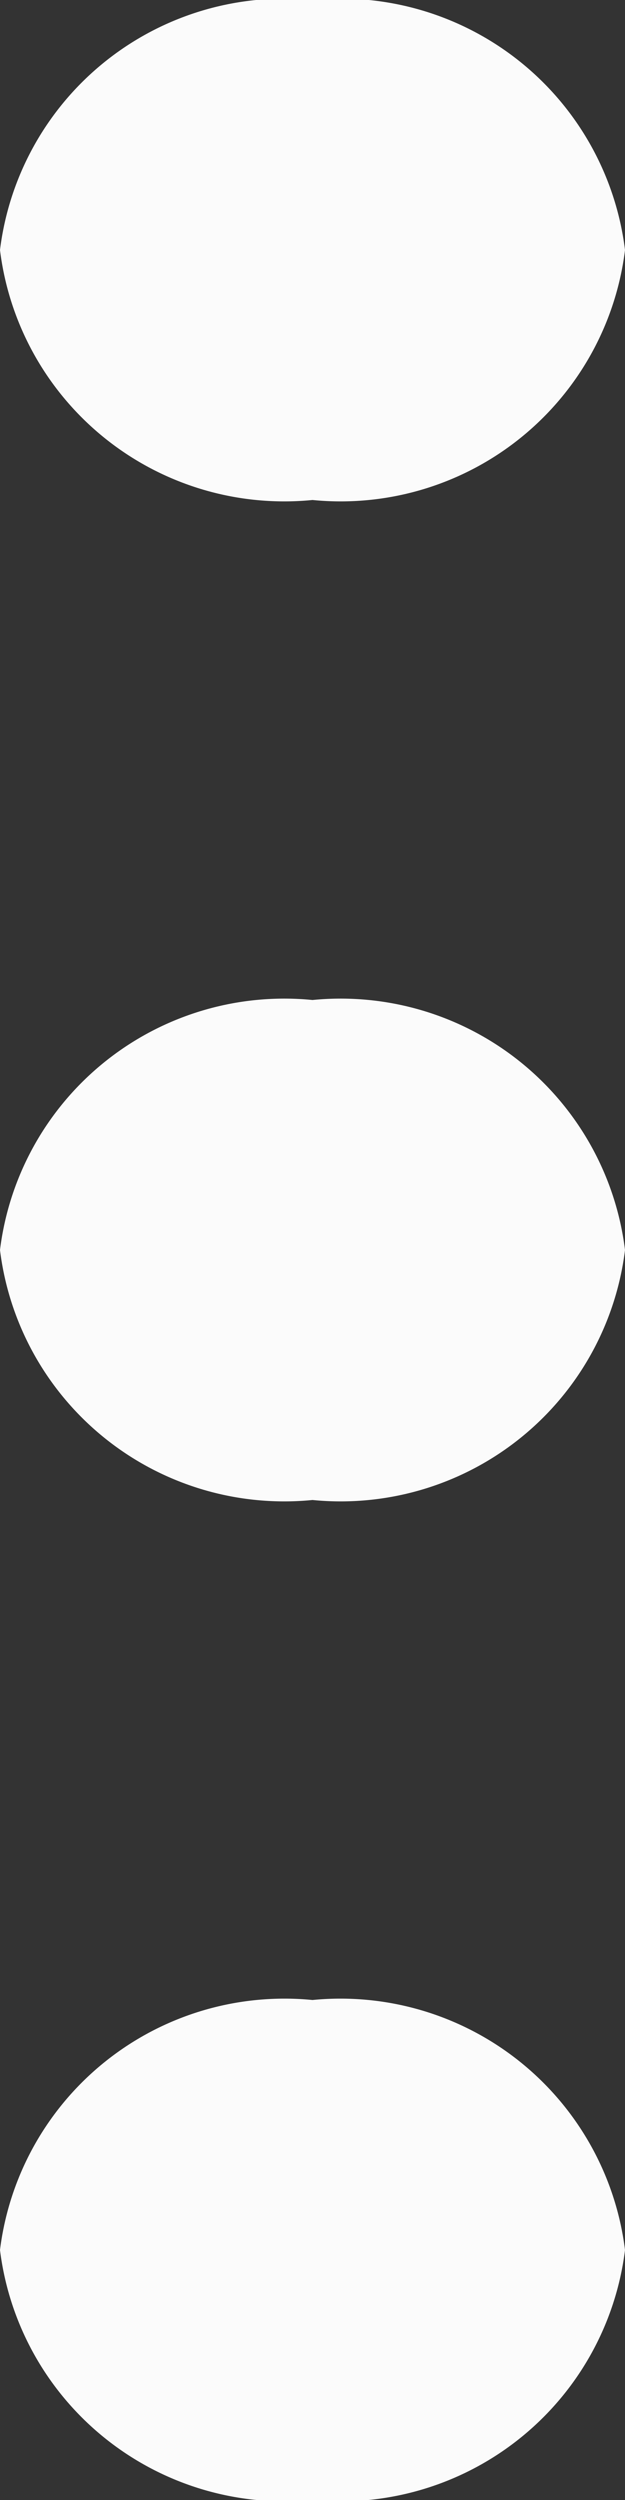 <svg id="Options" xmlns="http://www.w3.org/2000/svg" width="3" height="12" viewBox="0 0 3 12">
  <rect x="0" y="0" width="3" height="12" fill="#333333" stroke="none"/>
  <defs>
    <style>
      .cls-1 {
        fill: #fbfbfb;
      }
    </style>
  </defs>
  <path id="Vereinigungsmenge_1" data-name="Vereinigungsmenge 1" class="cls-1" d="M0,10.8A1.376,1.376,0,0,1,1.5,9.6,1.376,1.376,0,0,1,3,10.8,1.376,1.376,0,0,1,1.5,12,1.376,1.376,0,0,1,0,10.8ZM0,6A1.375,1.375,0,0,1,1.5,4.8,1.375,1.375,0,0,1,3,6,1.375,1.375,0,0,1,1.5,7.2,1.375,1.375,0,0,1,0,6ZM0,1.2A1.375,1.375,0,0,1,1.5,0,1.375,1.375,0,0,1,3,1.2,1.375,1.375,0,0,1,1.5,2.4,1.375,1.375,0,0,1,0,1.2Z"/>
</svg>
